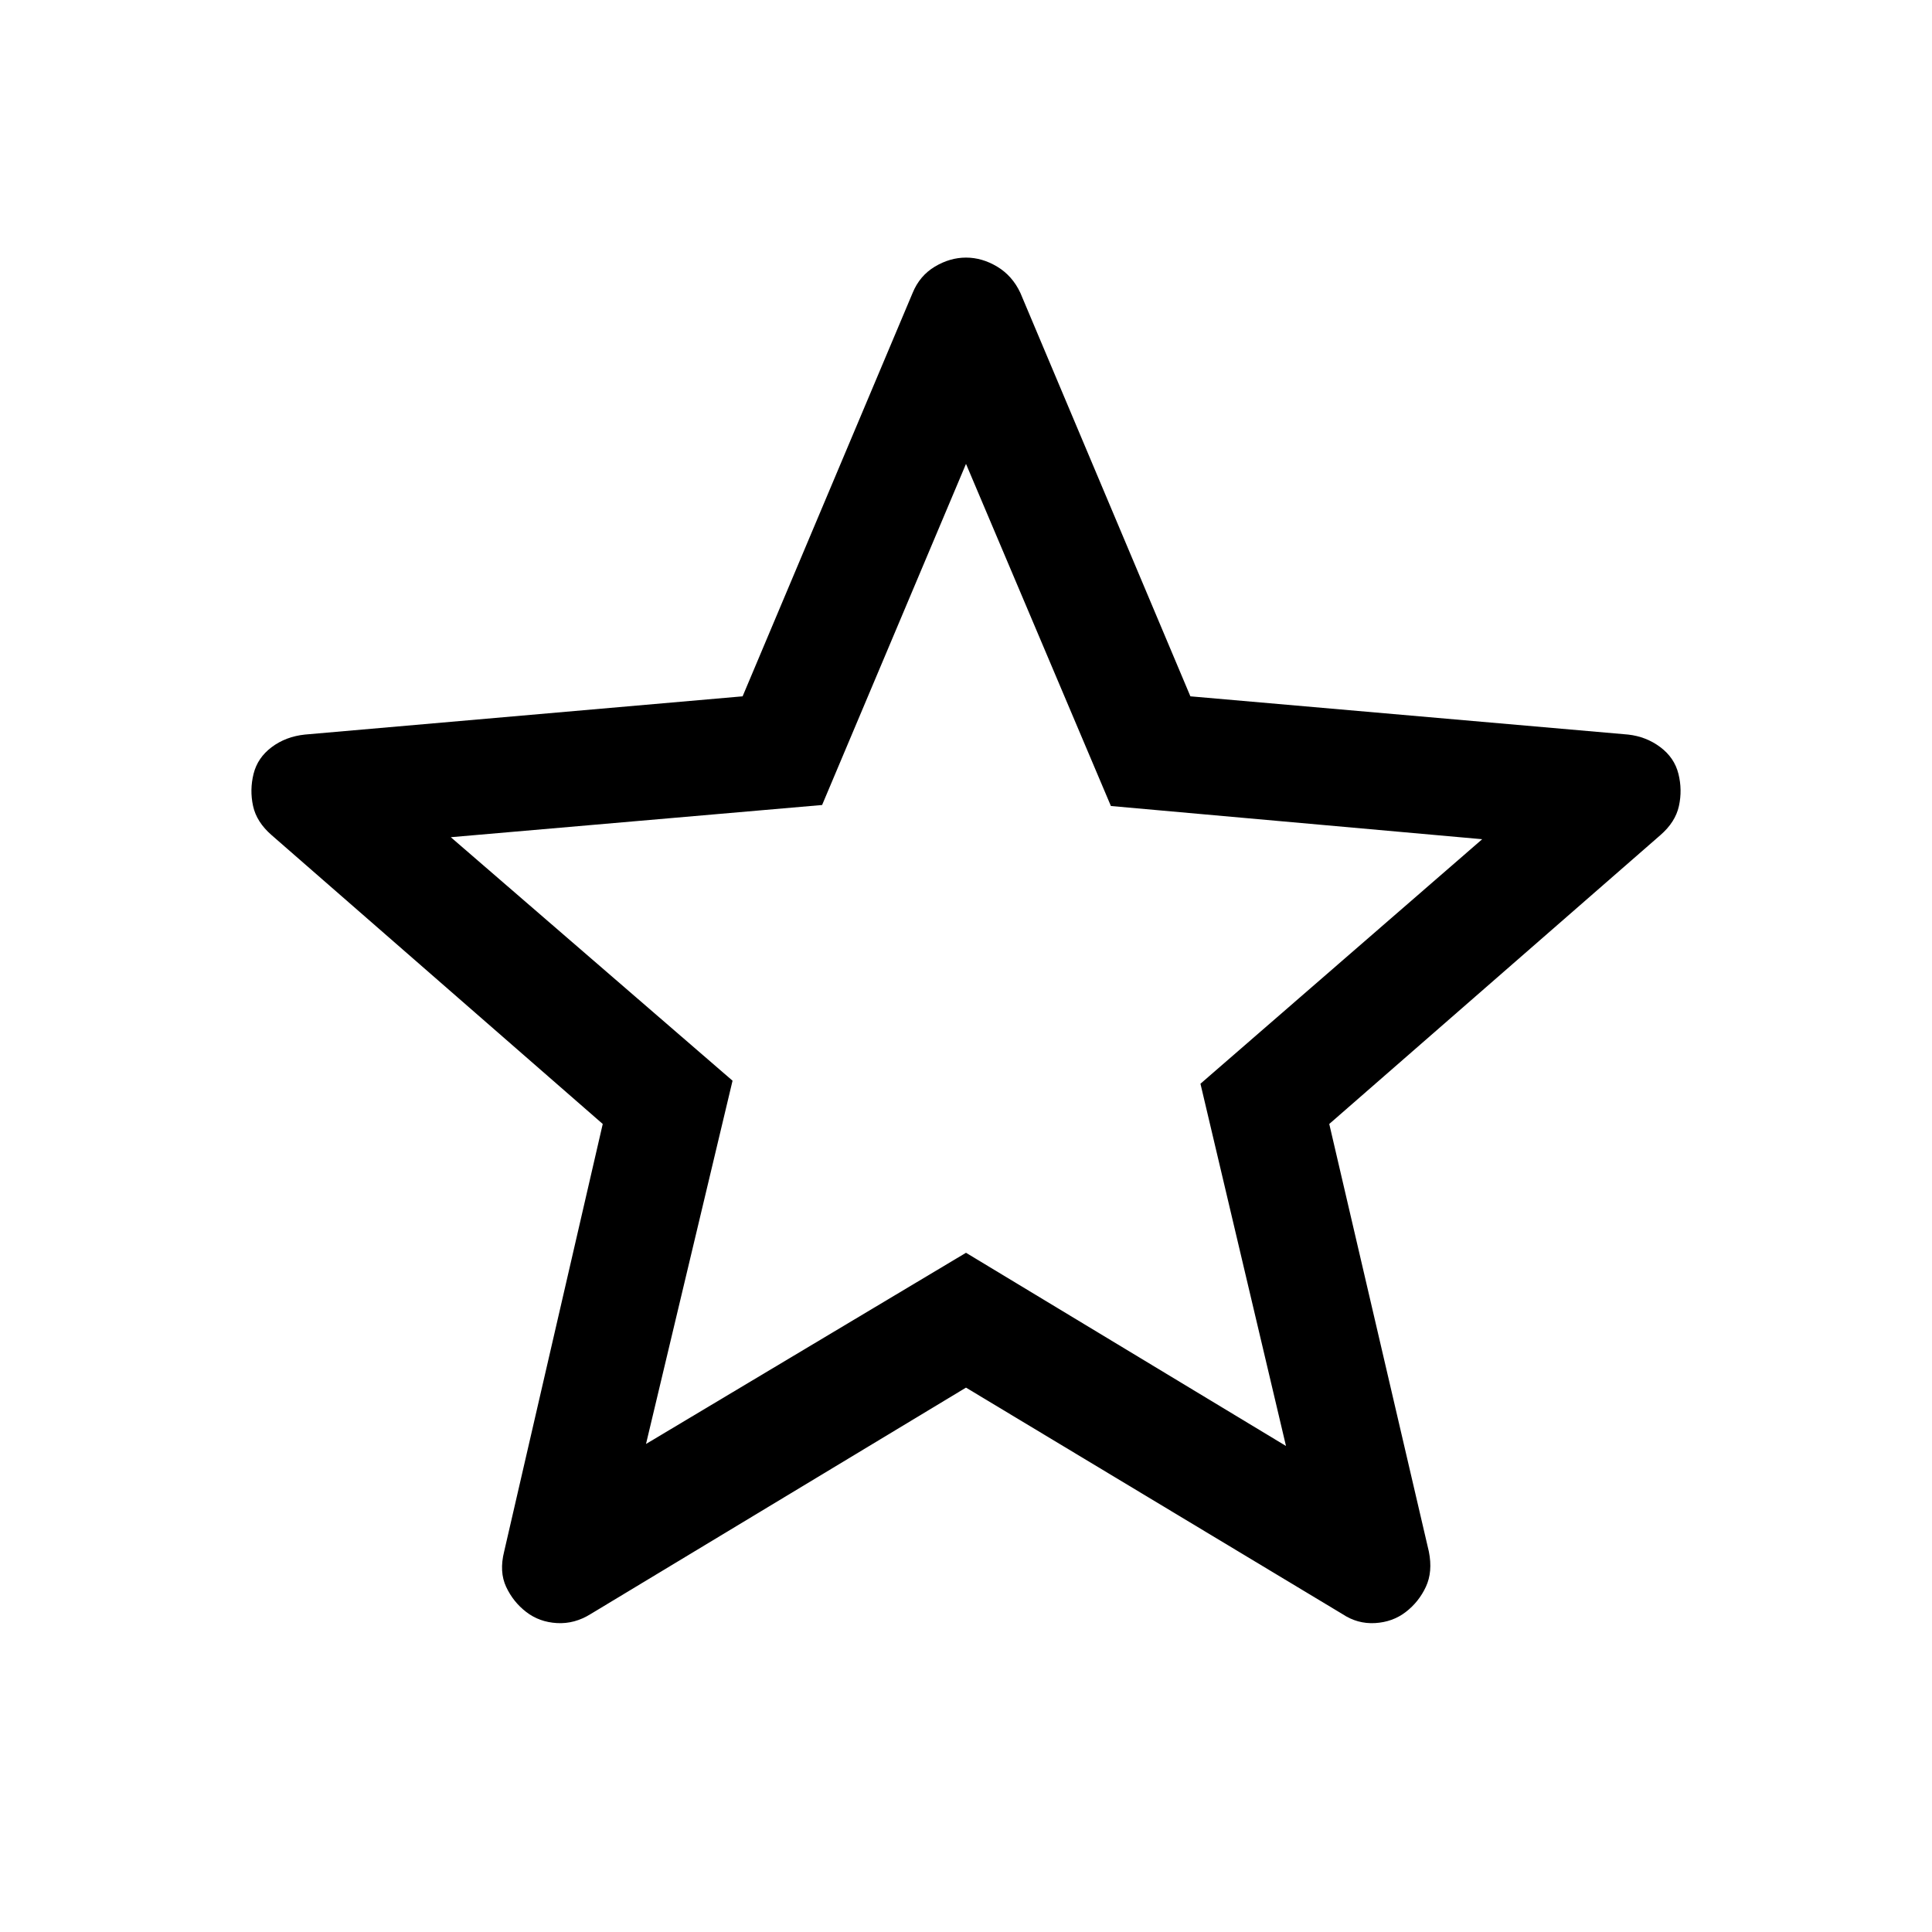 <svg xmlns="http://www.w3.org/2000/svg" height="48" viewBox="0 -960 960 960" width="48"><path d="m321-242.5 159-95 159 96-42.5-180 140-121.5L552-559.5l-72-170L408.5-560 224-544l140 121-43 180.5Zm159-28L293.5-158q-8 5-16.75 4.5T261.5-159q-6.5-5-10-12.5t-1-17.5l49-212.5L135-545q-7.5-6.5-9.25-14.5t.25-16q2-8 9-13.25t16.5-6.25L369-614l84.5-200.5q3.5-8.5 11-13T480-832q8 0 15.5 4.5t11.5 13L591.5-614 809-595q9 1 16 6.25t9 13.25q2 8 .25 16T825-545L660.5-401.5 710-189q2 10-1.5 17.5t-10 12.5q-6.5 5-15.25 5.5T667-158L480-270.5Zm0-205Z"/></svg>